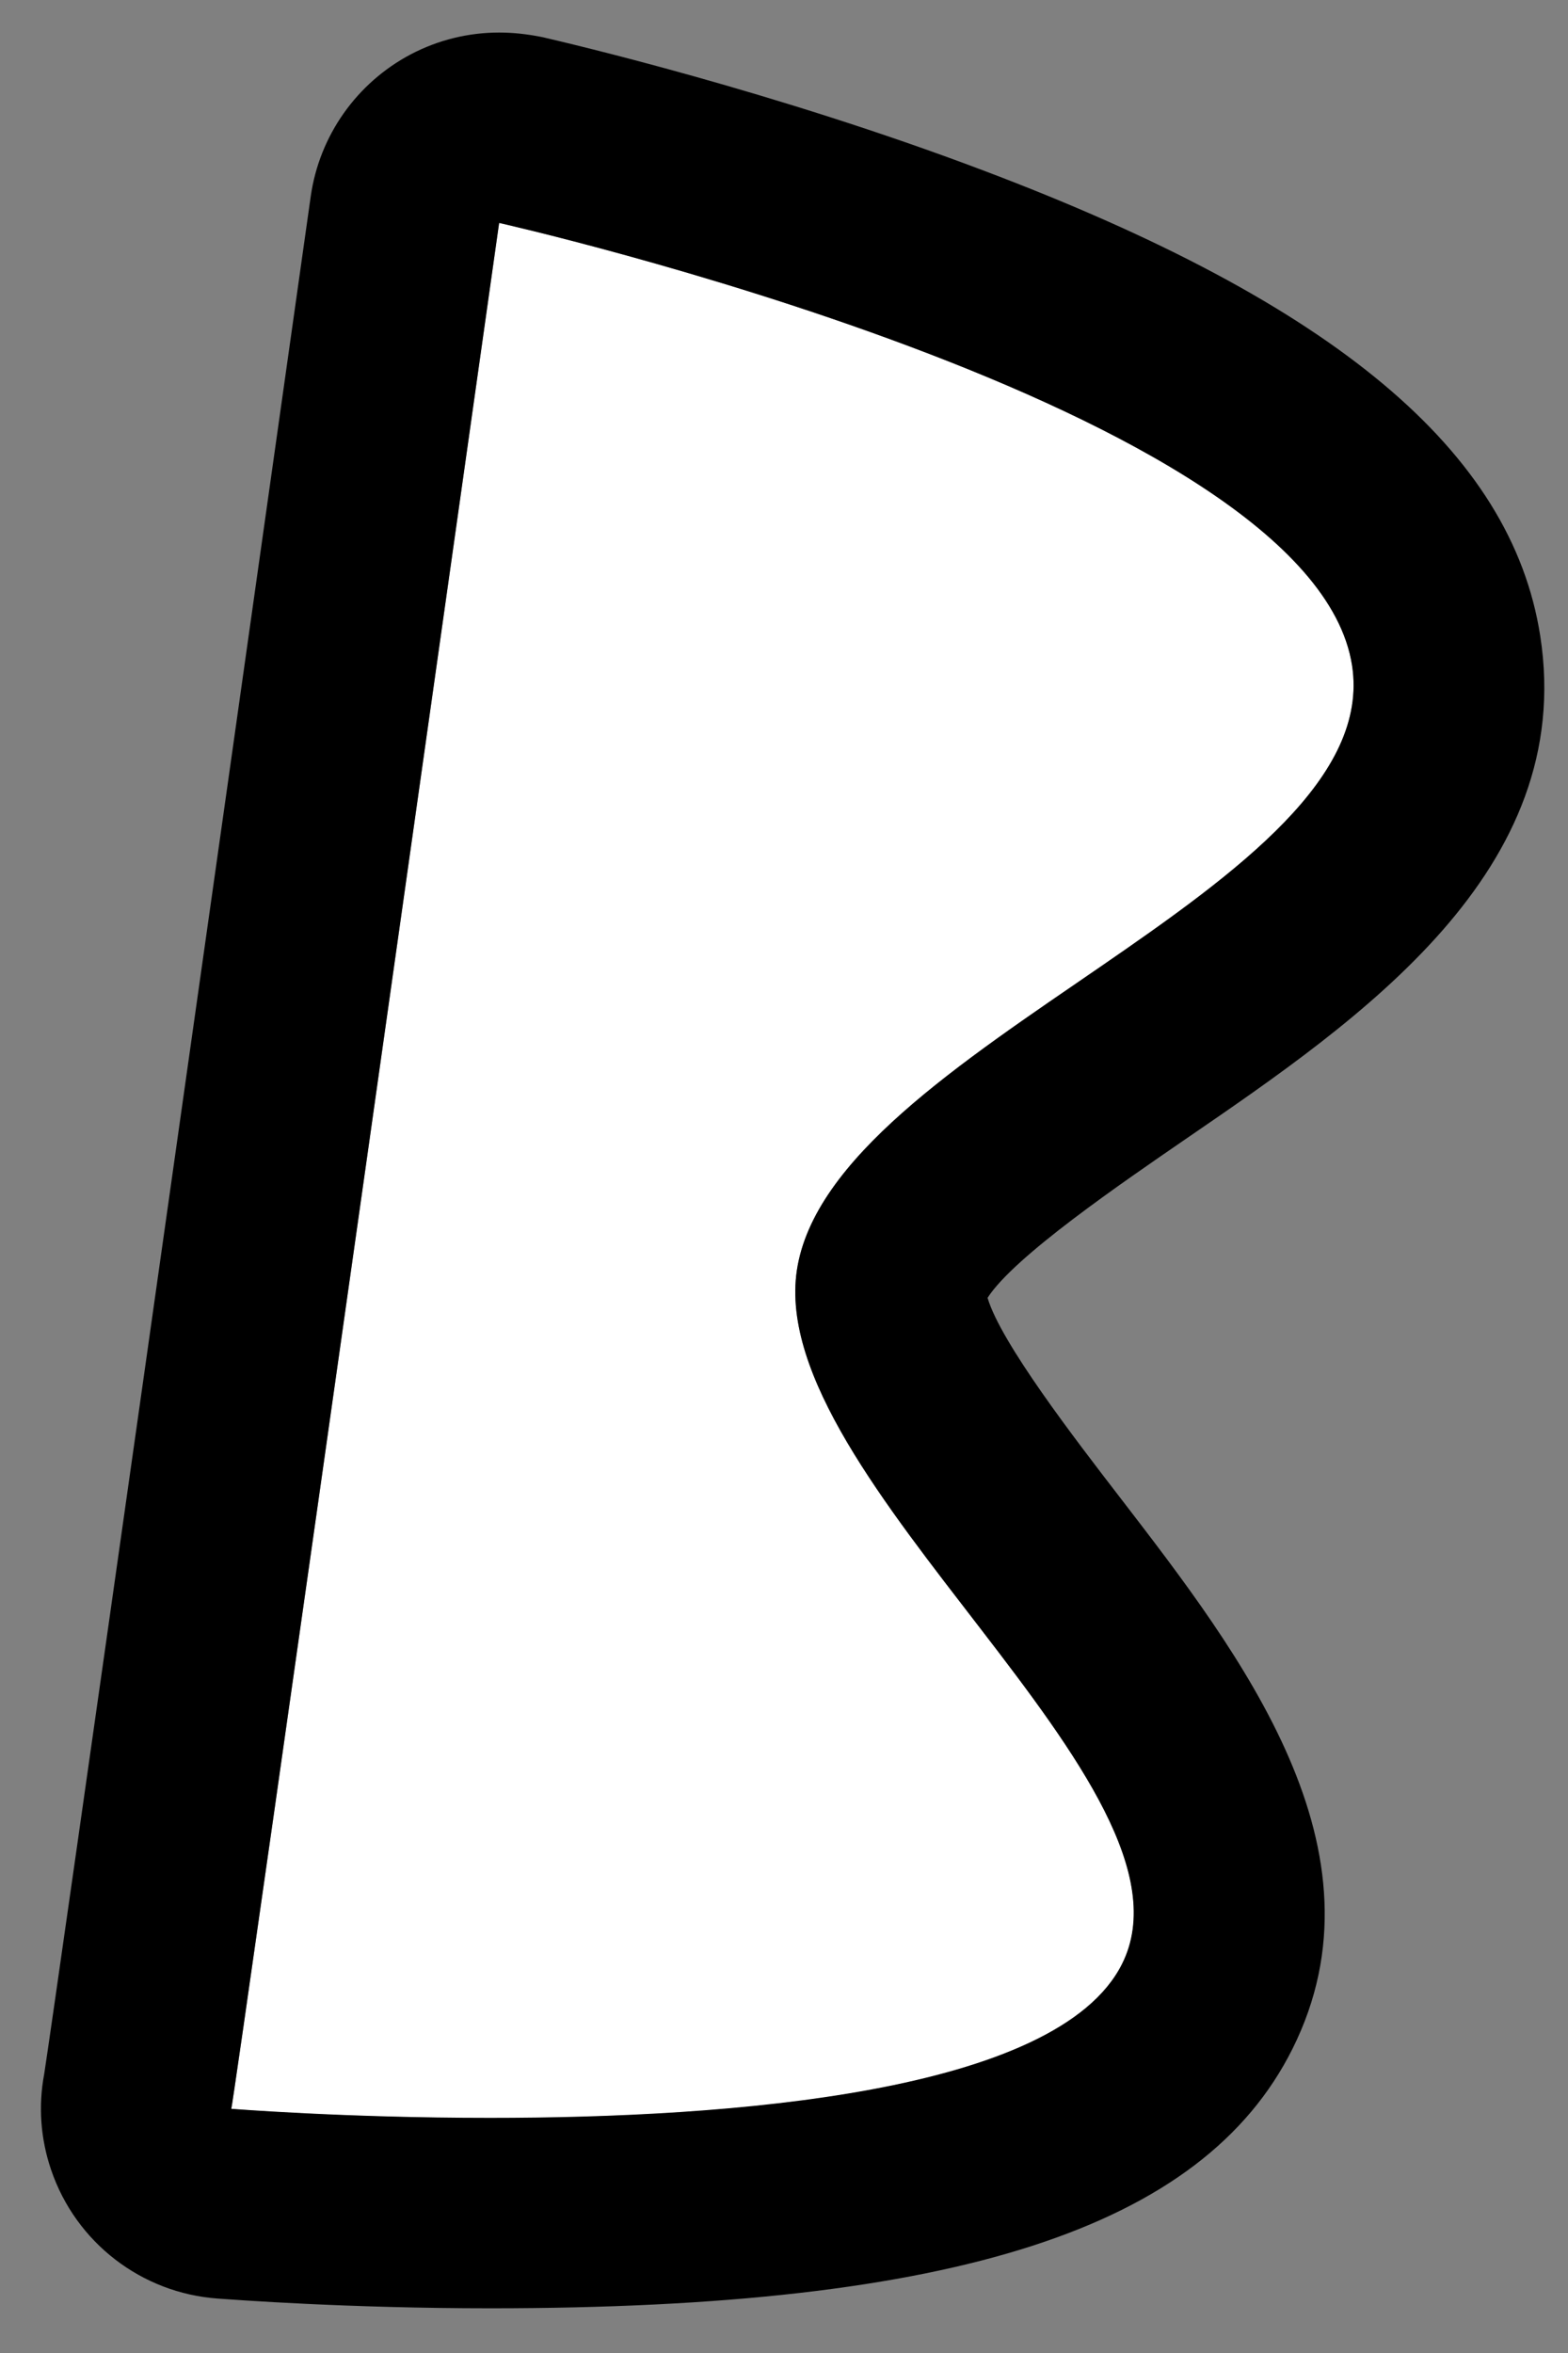 <svg width="28" height="42" viewBox="0 0 28 42" fill="none" xmlns="http://www.w3.org/2000/svg">
<rect x="0" y="0" width="28" height="42" fill="#808080" stroke="none"/>
<path fill-rule="evenodd" clip-rule="evenodd" d="M20.04 35.059C18.178 38.781 4.133 37.645 4.13 37.645C4.164 37.619 8.913 3.979 8.913 3.979C8.913 3.979 23.422 7.241 24.143 11.877C24.759 15.838 14.825 18.677 14.229 22.679C13.678 26.413 21.618 31.899 20.04 35.059Z" fill="white"/>
<path d="M8.913 3.979C8.913 3.979 23.422 7.241 24.144 11.877C24.759 15.838 14.826 18.677 14.229 22.679C13.678 26.413 21.618 31.899 20.036 35.055C18.881 37.366 13.021 37.803 8.751 37.803C6.146 37.803 4.13 37.641 4.13 37.641C4.164 37.618 8.913 3.979 8.913 3.979ZM8.913 0.581C8.37 0.581 7.83 0.71 7.335 0.97C6.369 1.48 5.704 2.42 5.549 3.503C3.733 16.366 0.985 35.765 0.789 37.022C0.683 37.581 0.721 38.17 0.913 38.732C1.355 40.031 2.529 40.93 3.884 41.028C4.194 41.05 6.195 41.202 8.755 41.202C17.061 41.202 21.478 39.774 23.079 36.573C24.853 33.024 22.165 29.543 20.009 26.741C19.198 25.688 17.873 23.97 17.635 23.166C18.107 22.43 20.025 21.12 21.195 20.316C24.298 18.19 28.157 15.543 27.504 11.349C26.99 8.053 23.834 5.414 17.57 3.047C13.818 1.627 10.163 0.774 9.691 0.664C9.431 0.611 9.174 0.581 8.913 0.581Z" fill="black"/>
</svg>

